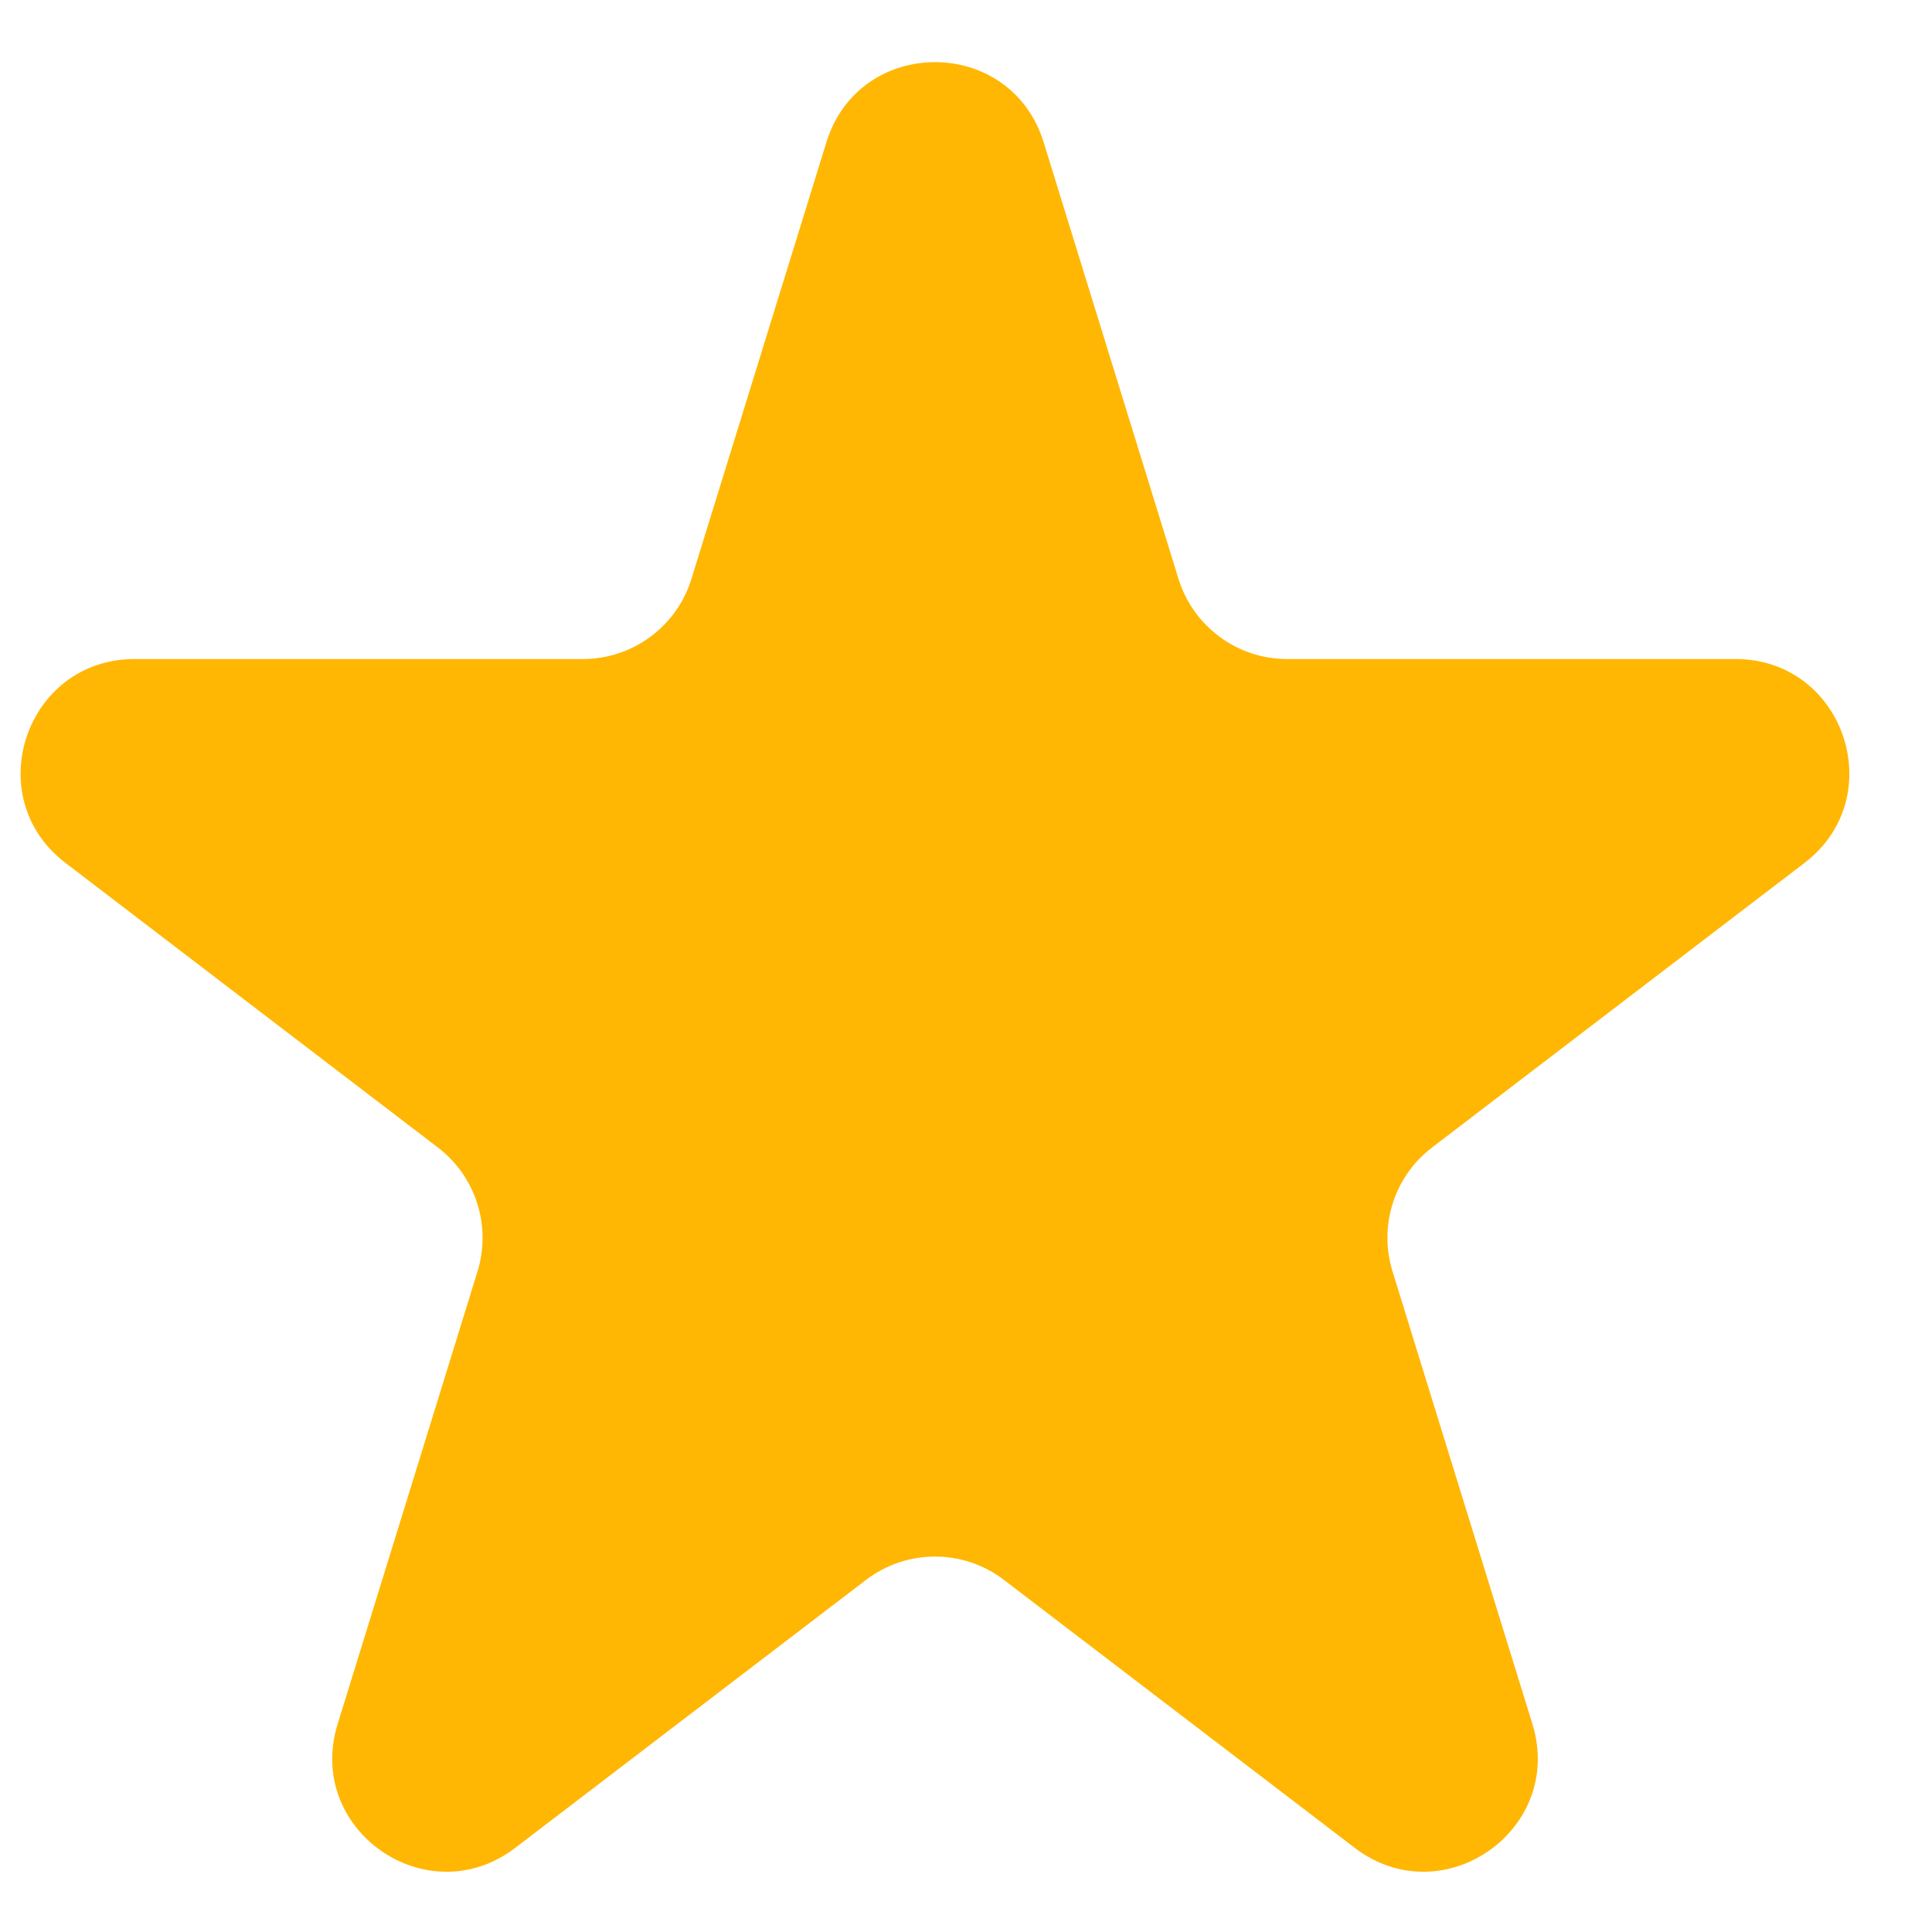 <svg width="17" height="17" viewBox="0 0 17 17" fill="none" xmlns="http://www.w3.org/2000/svg">
<path d="M7.272 1.251C7.562 0.312 8.892 0.312 9.183 1.251L10.37 5.094C10.5 5.513 10.887 5.799 11.326 5.799H15.271C16.227 5.799 16.638 7.013 15.878 7.593L12.601 10.097C12.268 10.351 12.129 10.786 12.253 11.187L13.484 15.17C13.771 16.101 12.695 16.851 11.921 16.26L8.834 13.902C8.476 13.628 7.979 13.628 7.62 13.902L4.533 16.26C3.759 16.851 2.683 16.101 2.971 15.17L4.202 11.187C4.325 10.786 4.186 10.351 3.853 10.097L0.576 7.593C-0.184 7.013 0.227 5.799 1.184 5.799H5.129C5.567 5.799 5.955 5.513 6.084 5.094L7.272 1.251Z" fill="#FFB703"/>
</svg>
